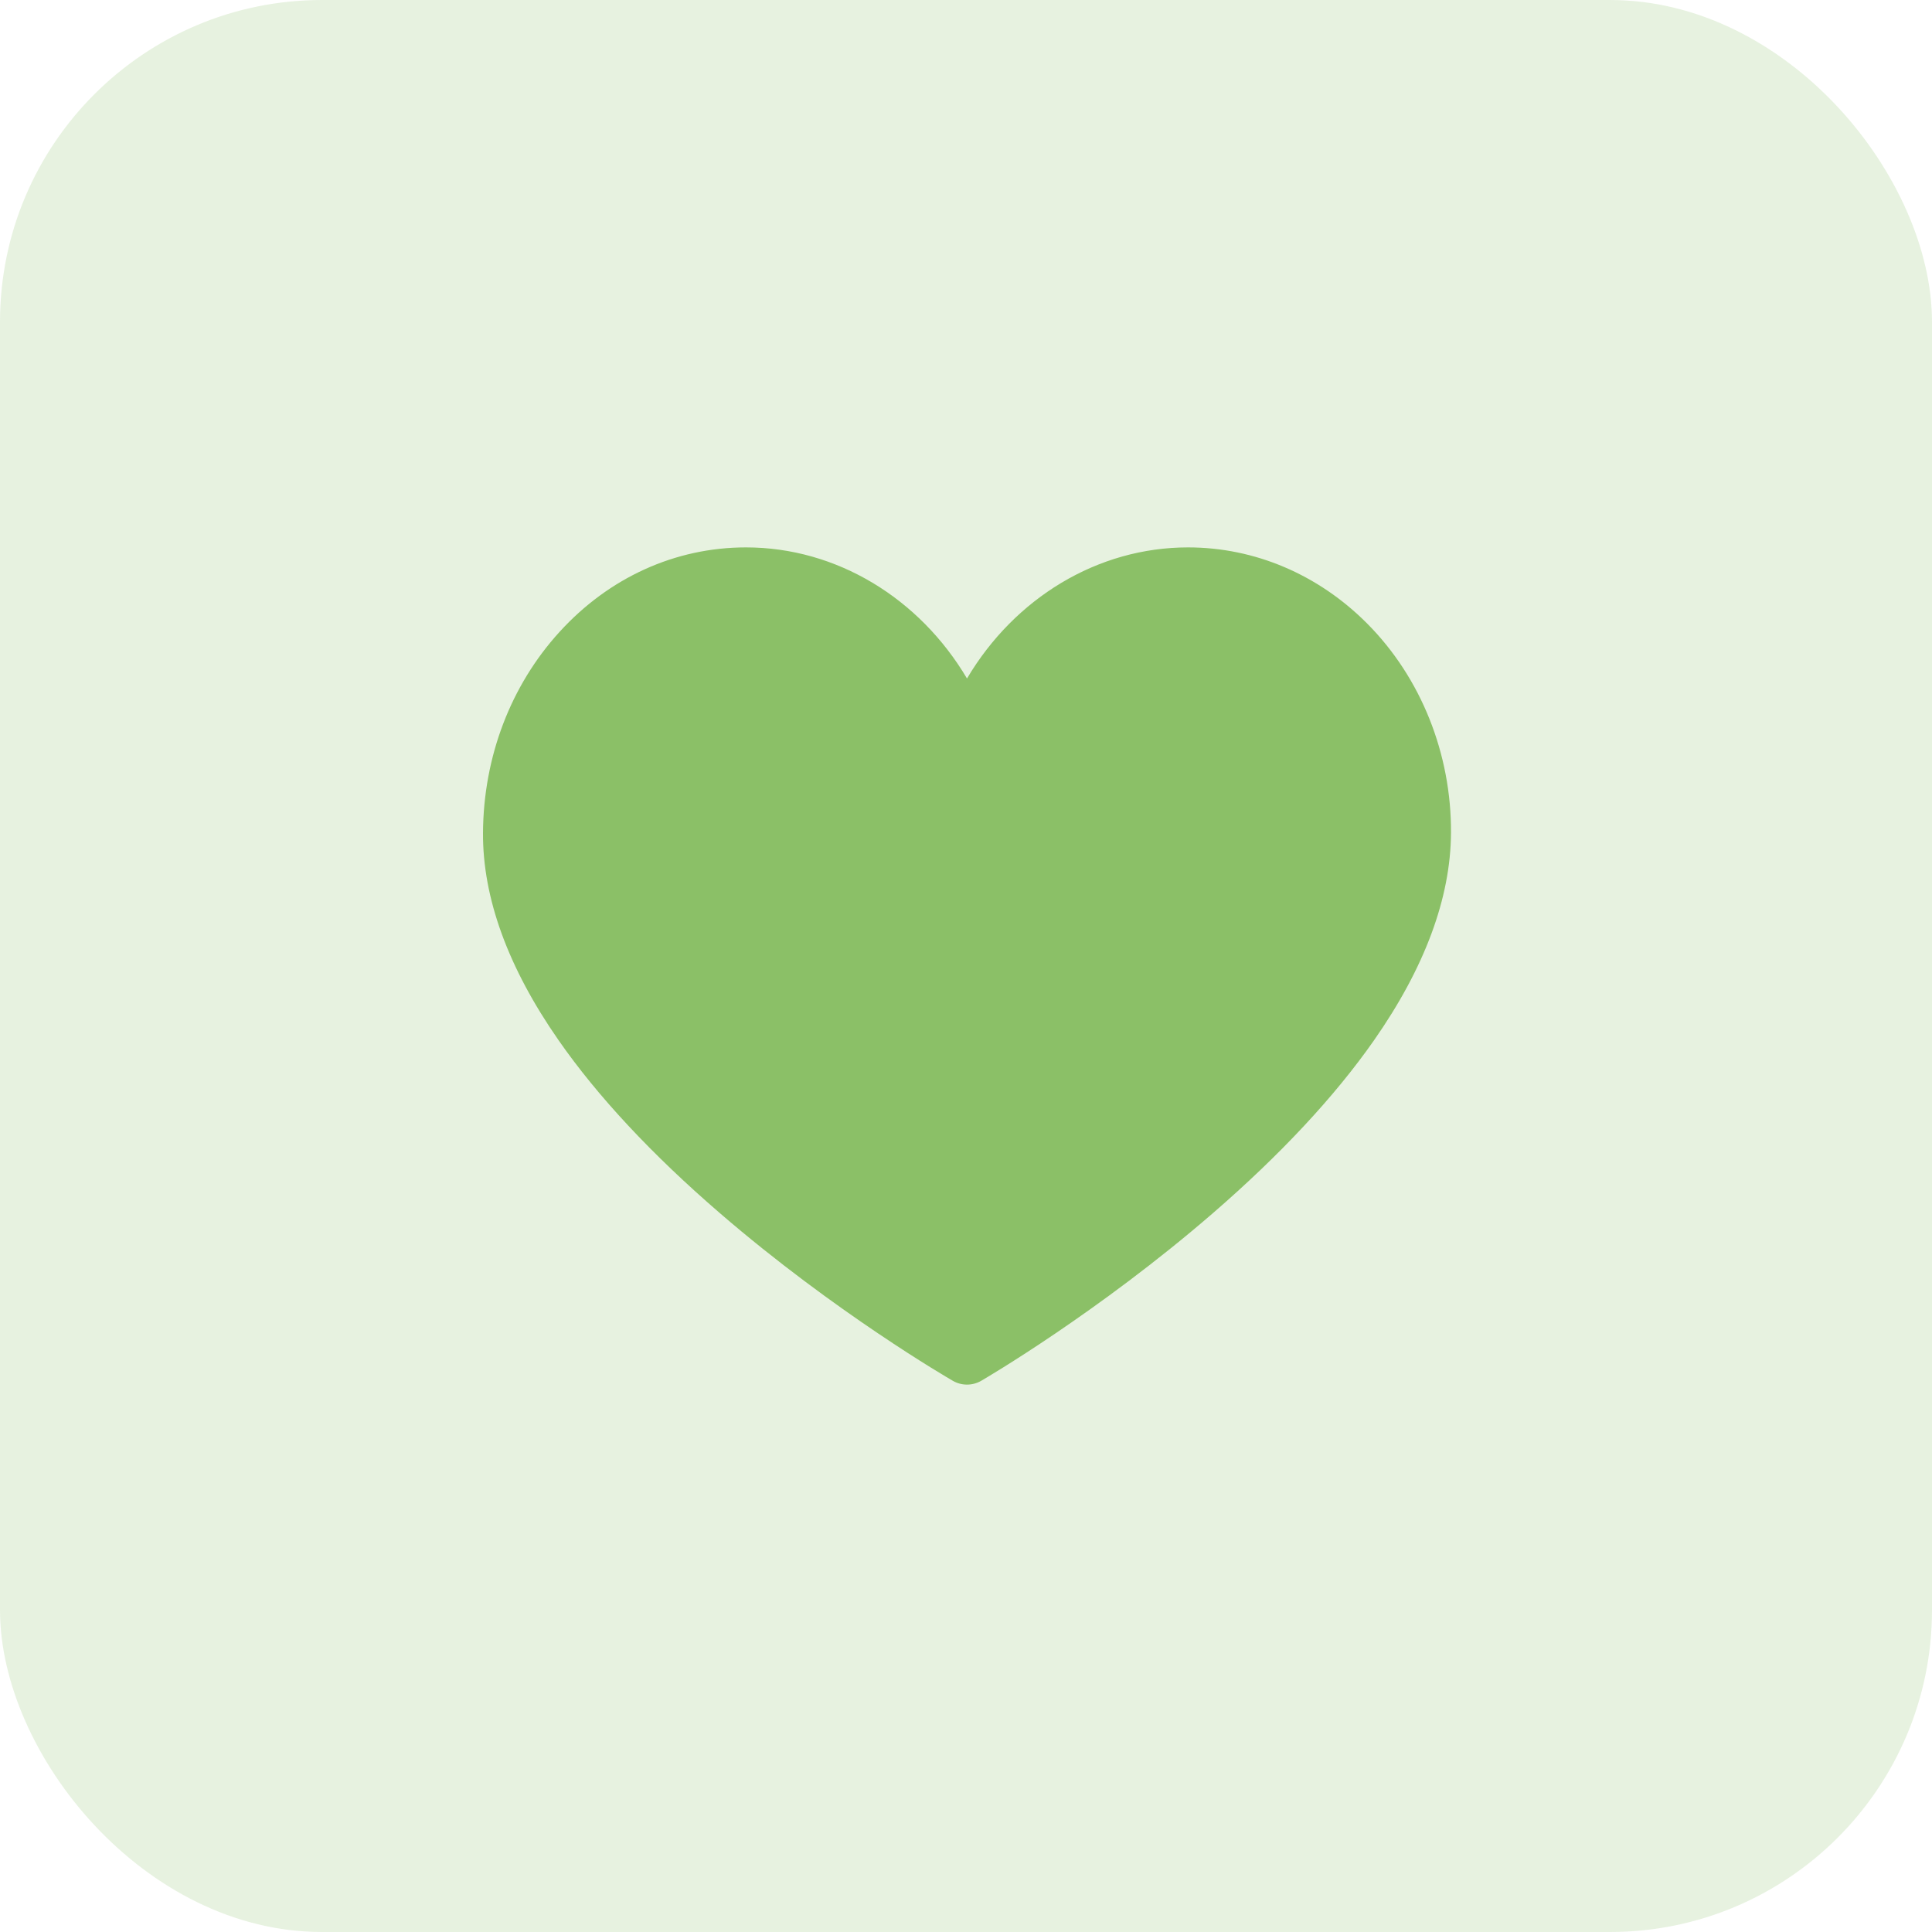 <svg width="50" height="50" viewBox="0 0 60 60" fill="none" xmlns="http://www.w3.org/2000/svg">
<rect opacity="0.2" width="60" height="60" rx="10" fill="#8BC067"/>
<path d="M30.031 43C29.879 43 29.727 42.961 29.591 42.882C29.443 42.797 25.928 40.756 22.362 37.68C20.248 35.858 18.561 34.05 17.348 32.307C15.777 30.052 14.987 27.883 15 25.86C15.015 23.506 15.858 21.292 17.374 19.627C18.916 17.933 20.974 17 23.168 17C25.98 17 28.552 18.575 30.031 21.071C31.511 18.575 34.082 17 36.895 17C38.968 17 40.946 17.842 42.464 19.37C44.131 21.047 45.078 23.417 45.062 25.871C45.05 27.89 44.245 30.056 42.671 32.308C41.453 34.05 39.769 35.857 37.664 37.679C34.111 40.754 30.621 42.795 30.474 42.881C30.34 42.959 30.187 43 30.031 43Z" fill="#8BC067"/>
</svg>
